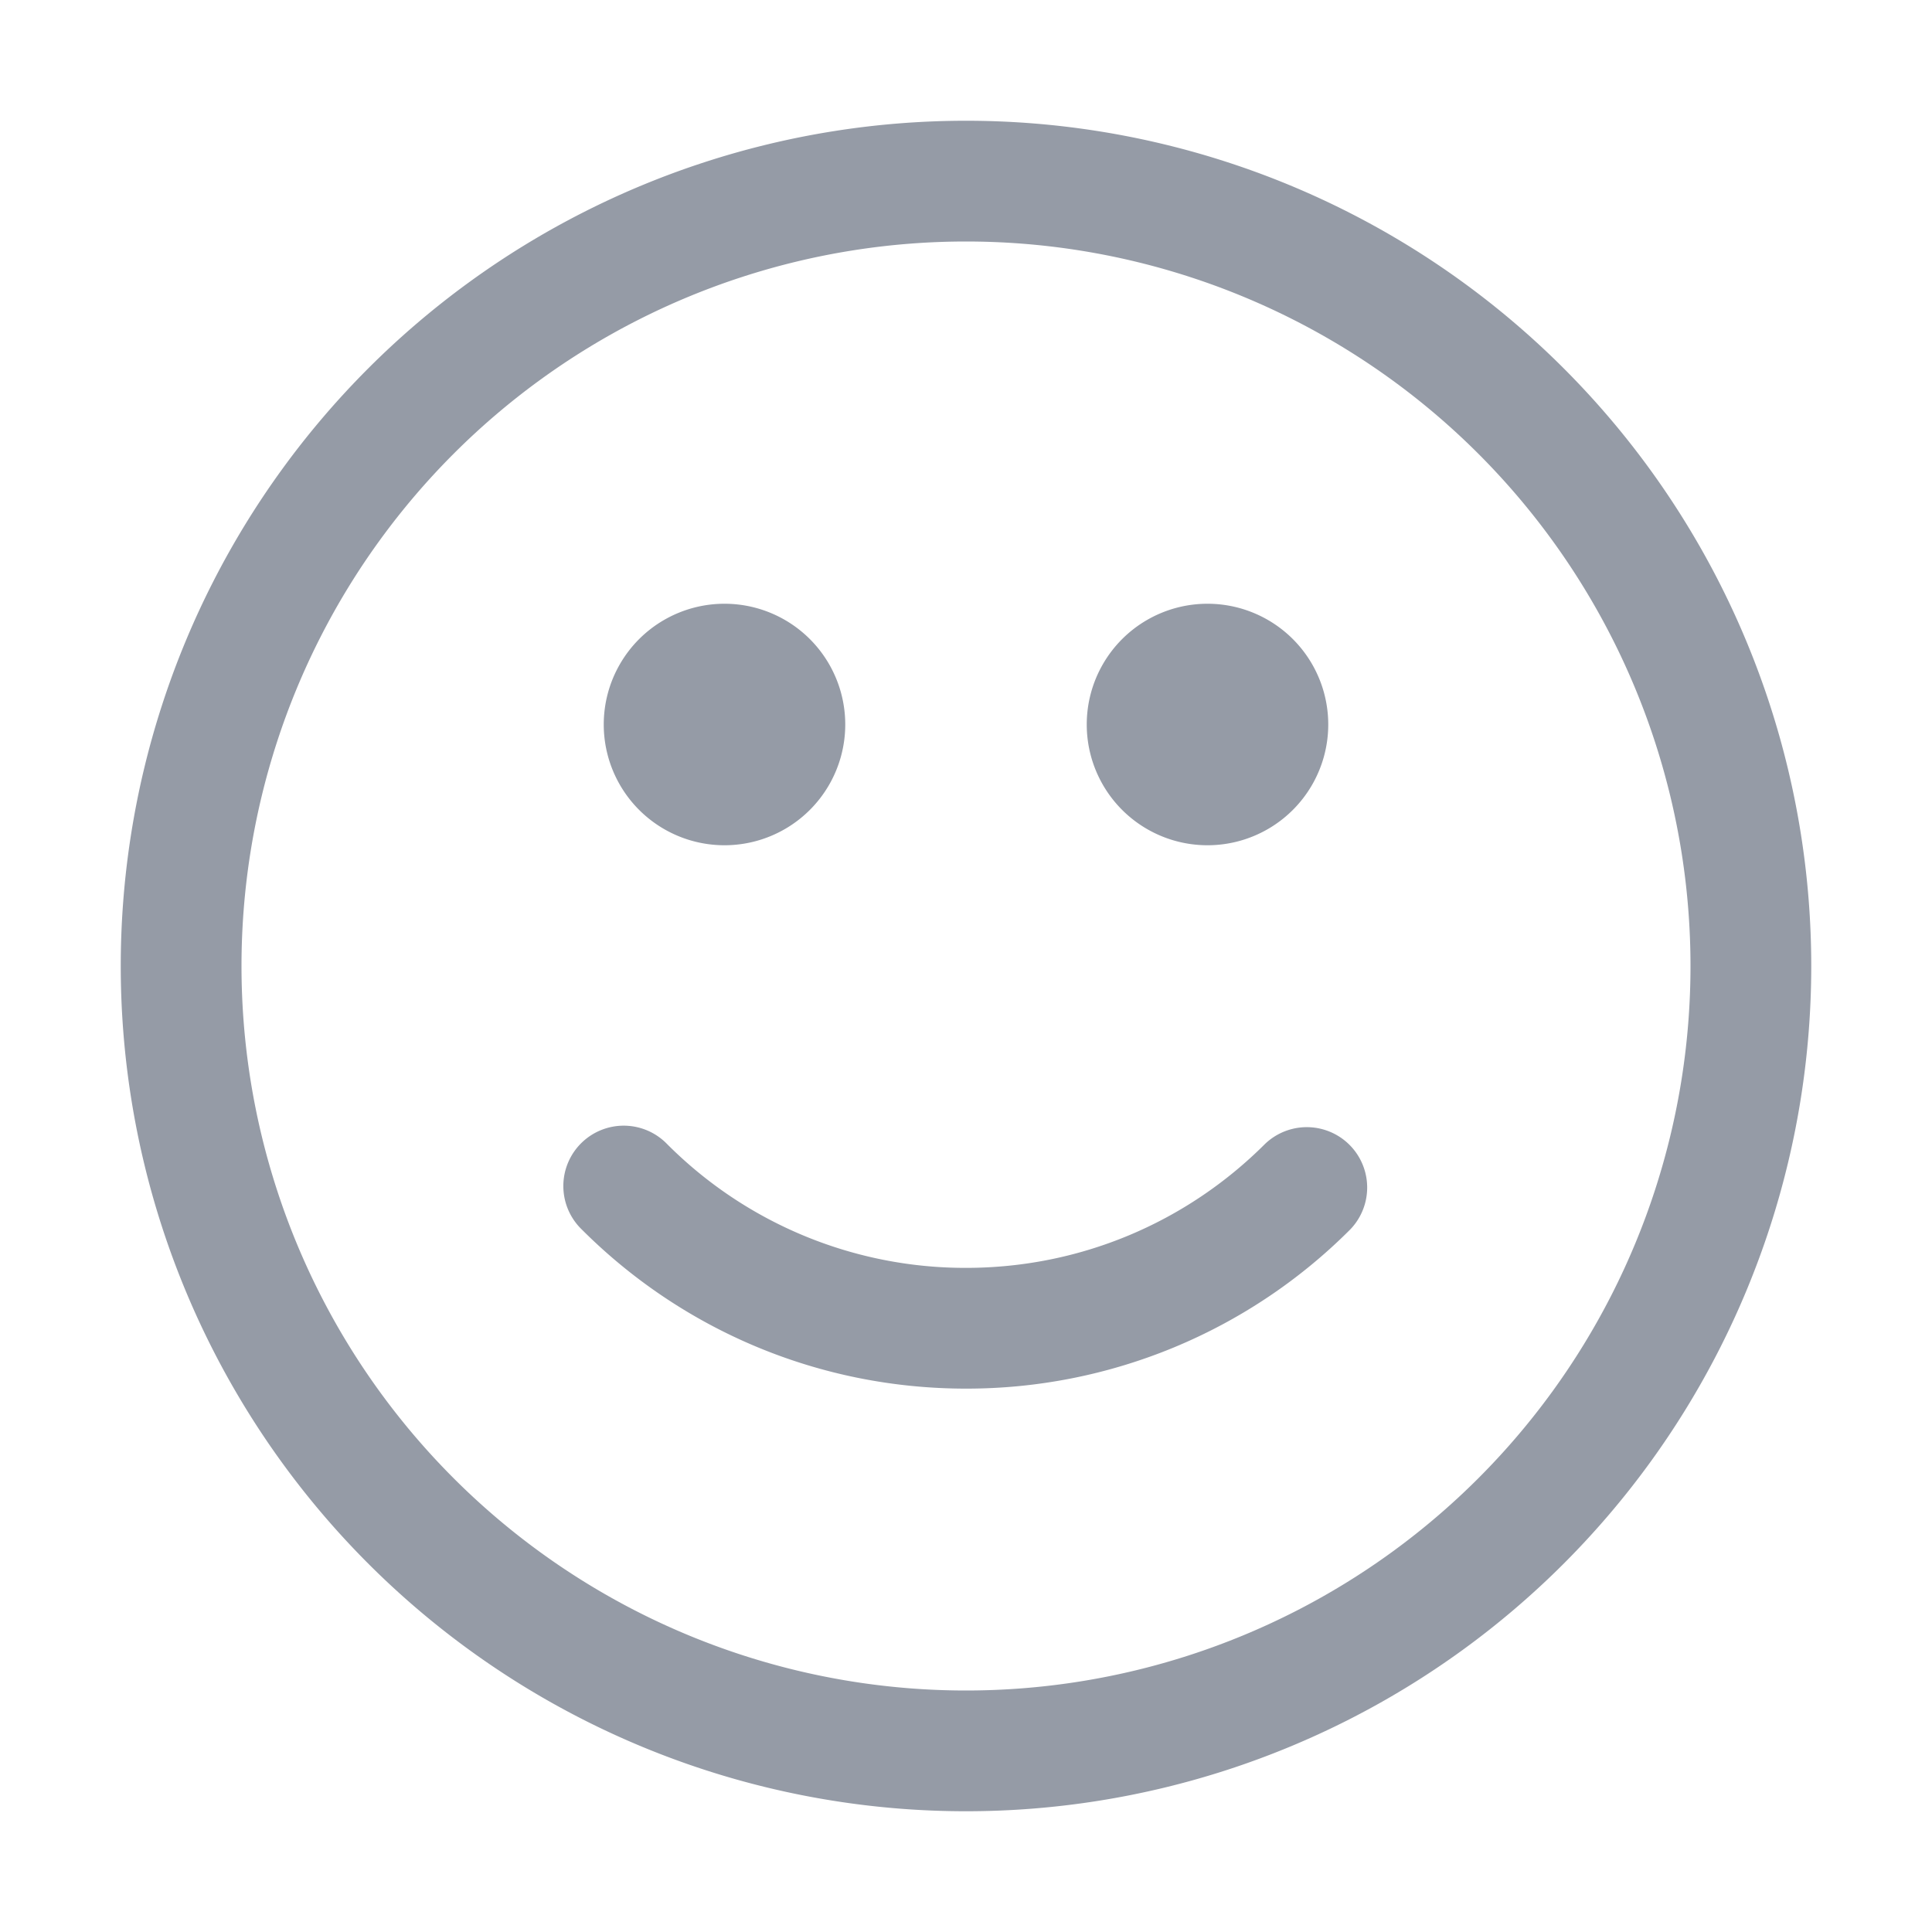 <?xml version="1.0" standalone="no"?><!DOCTYPE svg PUBLIC "-//W3C//DTD SVG 1.1//EN" "http://www.w3.org/Graphics/SVG/1.1/DTD/svg11.dtd"><svg t="1622712206806" class="icon" viewBox="0 0 1024 1024" version="1.1" xmlns="http://www.w3.org/2000/svg" p-id="2529" width="20" height="20" xmlns:xlink="http://www.w3.org/1999/xlink"><defs><style type="text/css"></style></defs><path d="M512 64a448 448 0 1 1 0 896A448 448 0 0 1 512 64z m0 64a384 384 0 1 0 0 768A384 384 0 0 0 512 128zM353.6 606.4A223.168 223.168 0 0 0 512 672c60.224 0 116.608-23.872 158.4-65.6a32 32 0 0 1 45.248 45.248A287.168 287.168 0 0 1 512 736c-77.44 0-150.016-30.72-203.648-84.352a32 32 0 1 1 45.248-45.248zM384 320a64 64 0 1 1 0 128 64 64 0 0 1 0-128z m256 0a64 64 0 1 1 0 128 64 64 0 0 1 0-128z" p-id="2530" fill="#959BA6"></path></svg>